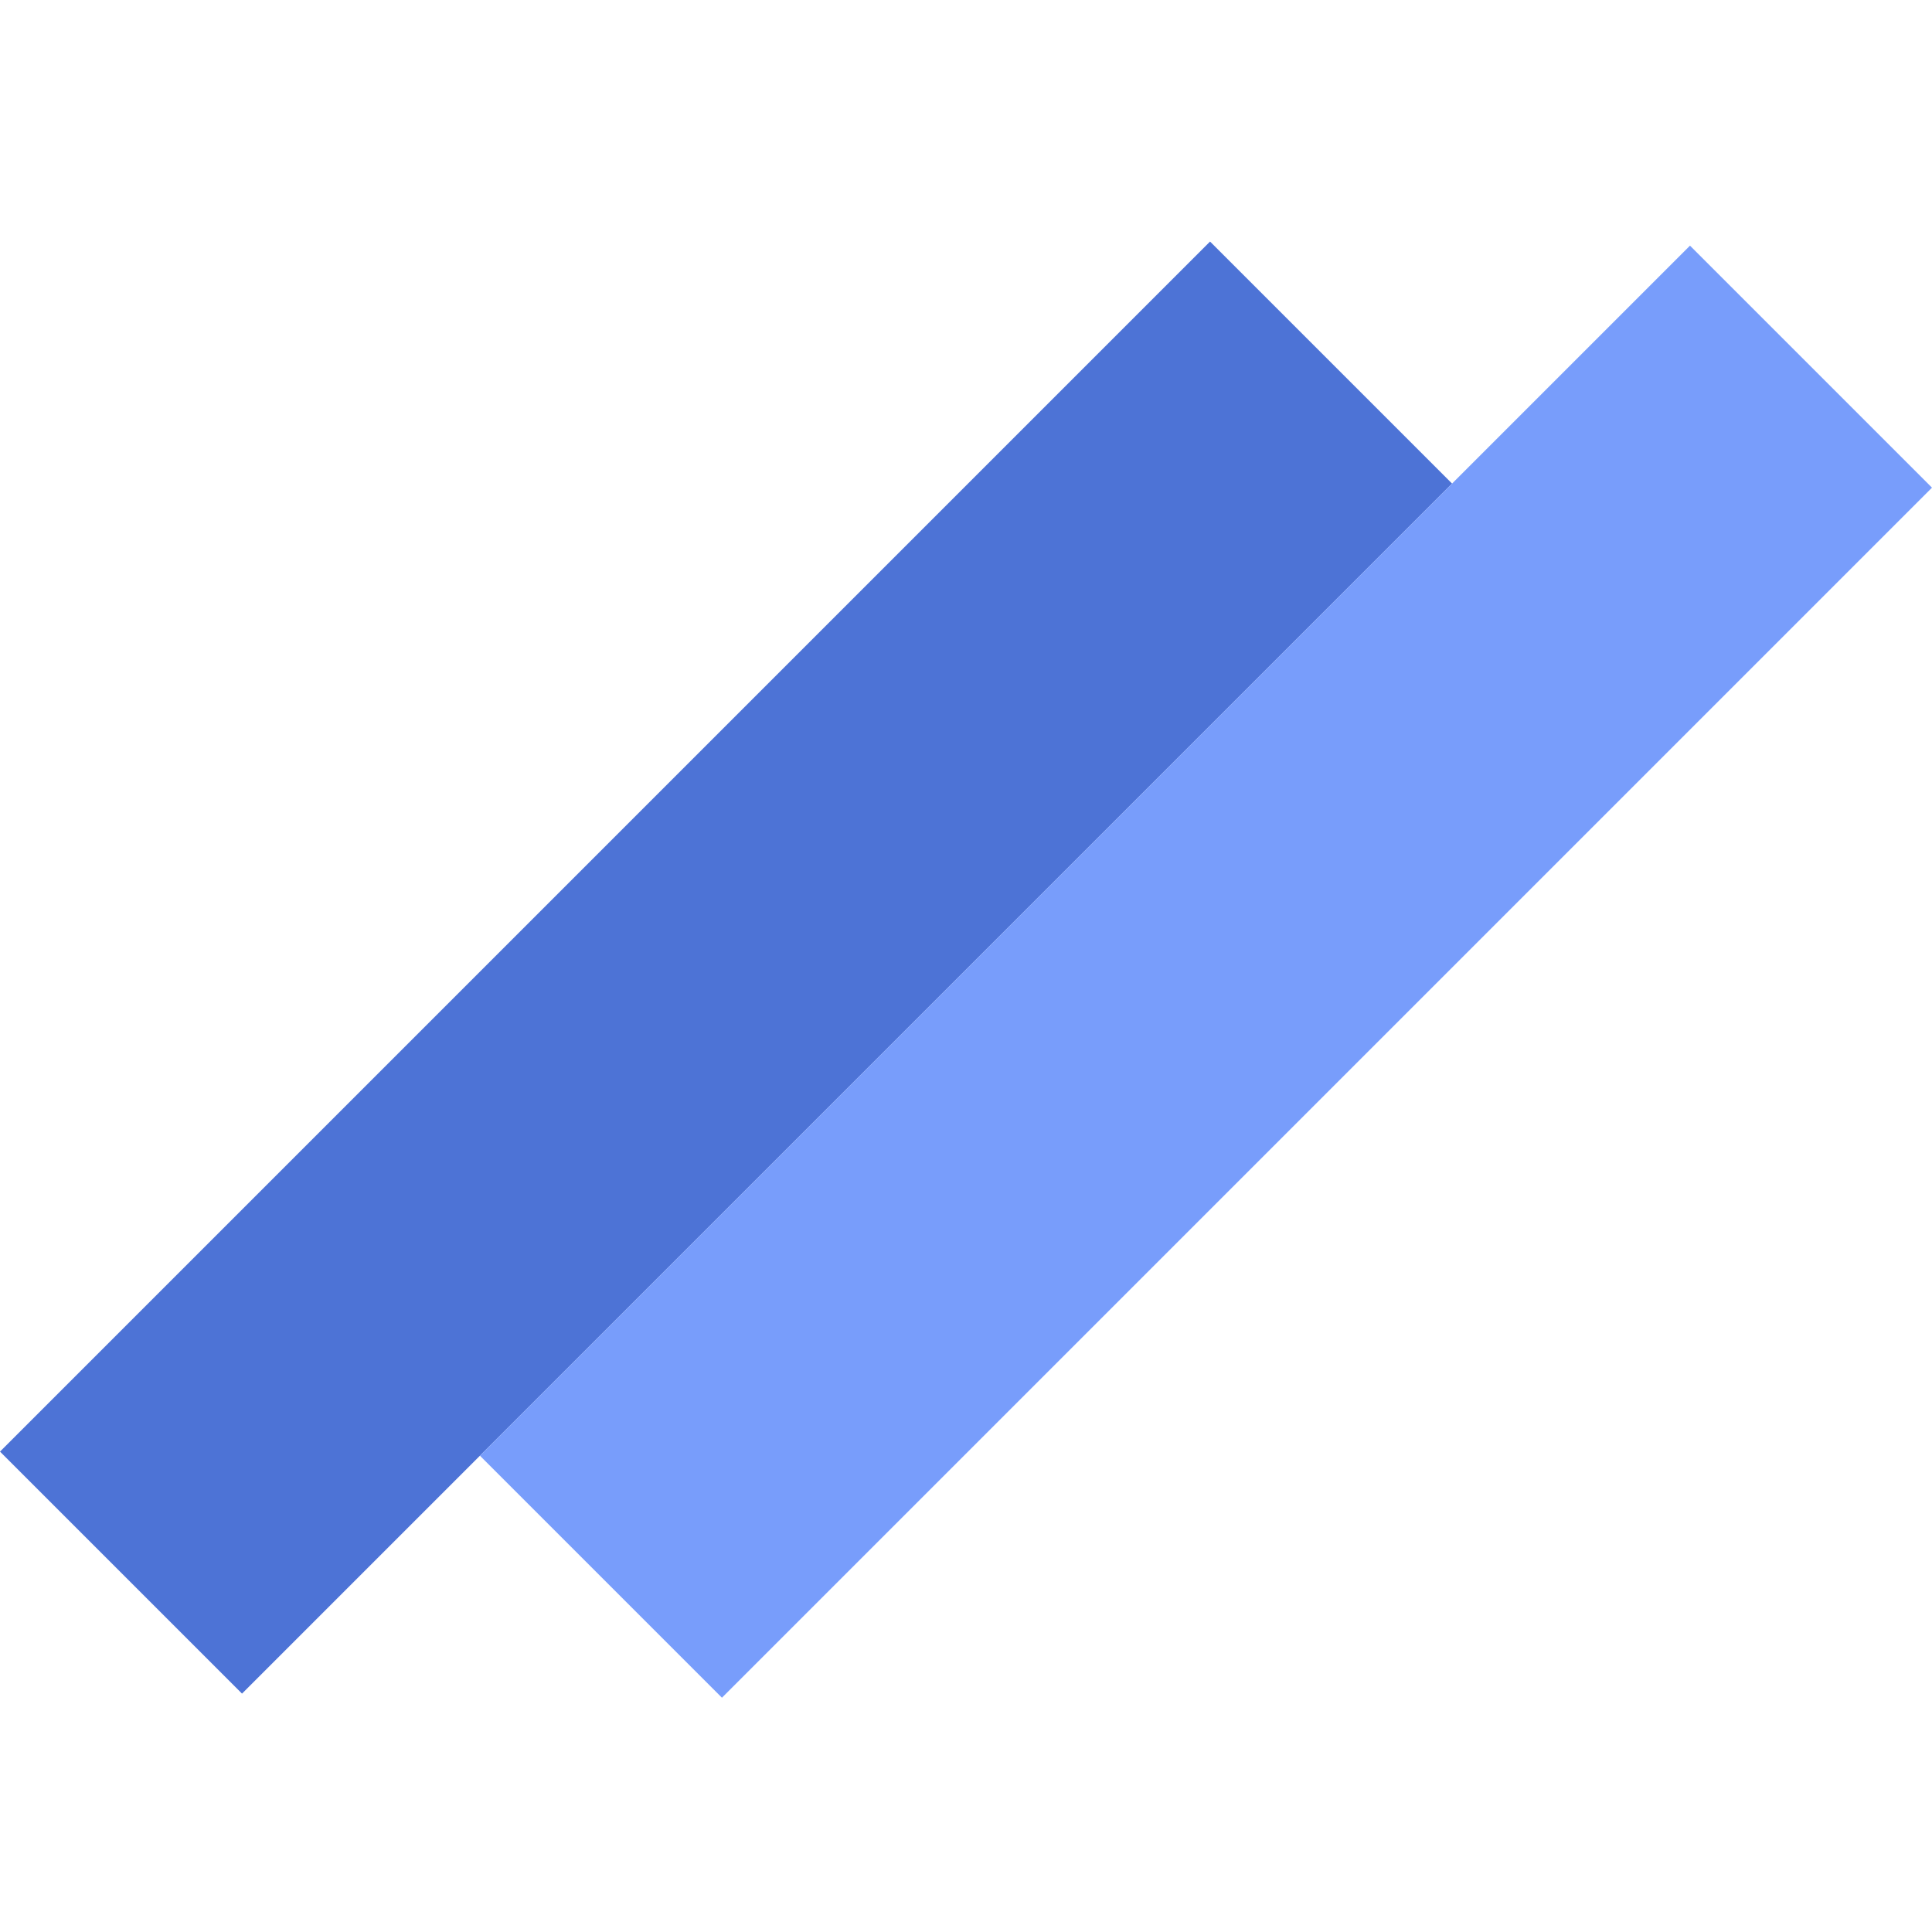 <svg width="32" height="32" viewBox="0 0 32 32" fill="none" xmlns="http://www.w3.org/2000/svg">
<rect y="24.043" width="28.344" height="5.669" transform="rotate(-45 0 24.043)" fill="#4D73D6"/>
<rect x="7.949" y="24.111" width="28.344" height="5.669" transform="rotate(-45 7.949 24.111)" fill="#789DFB"/>
</svg>
